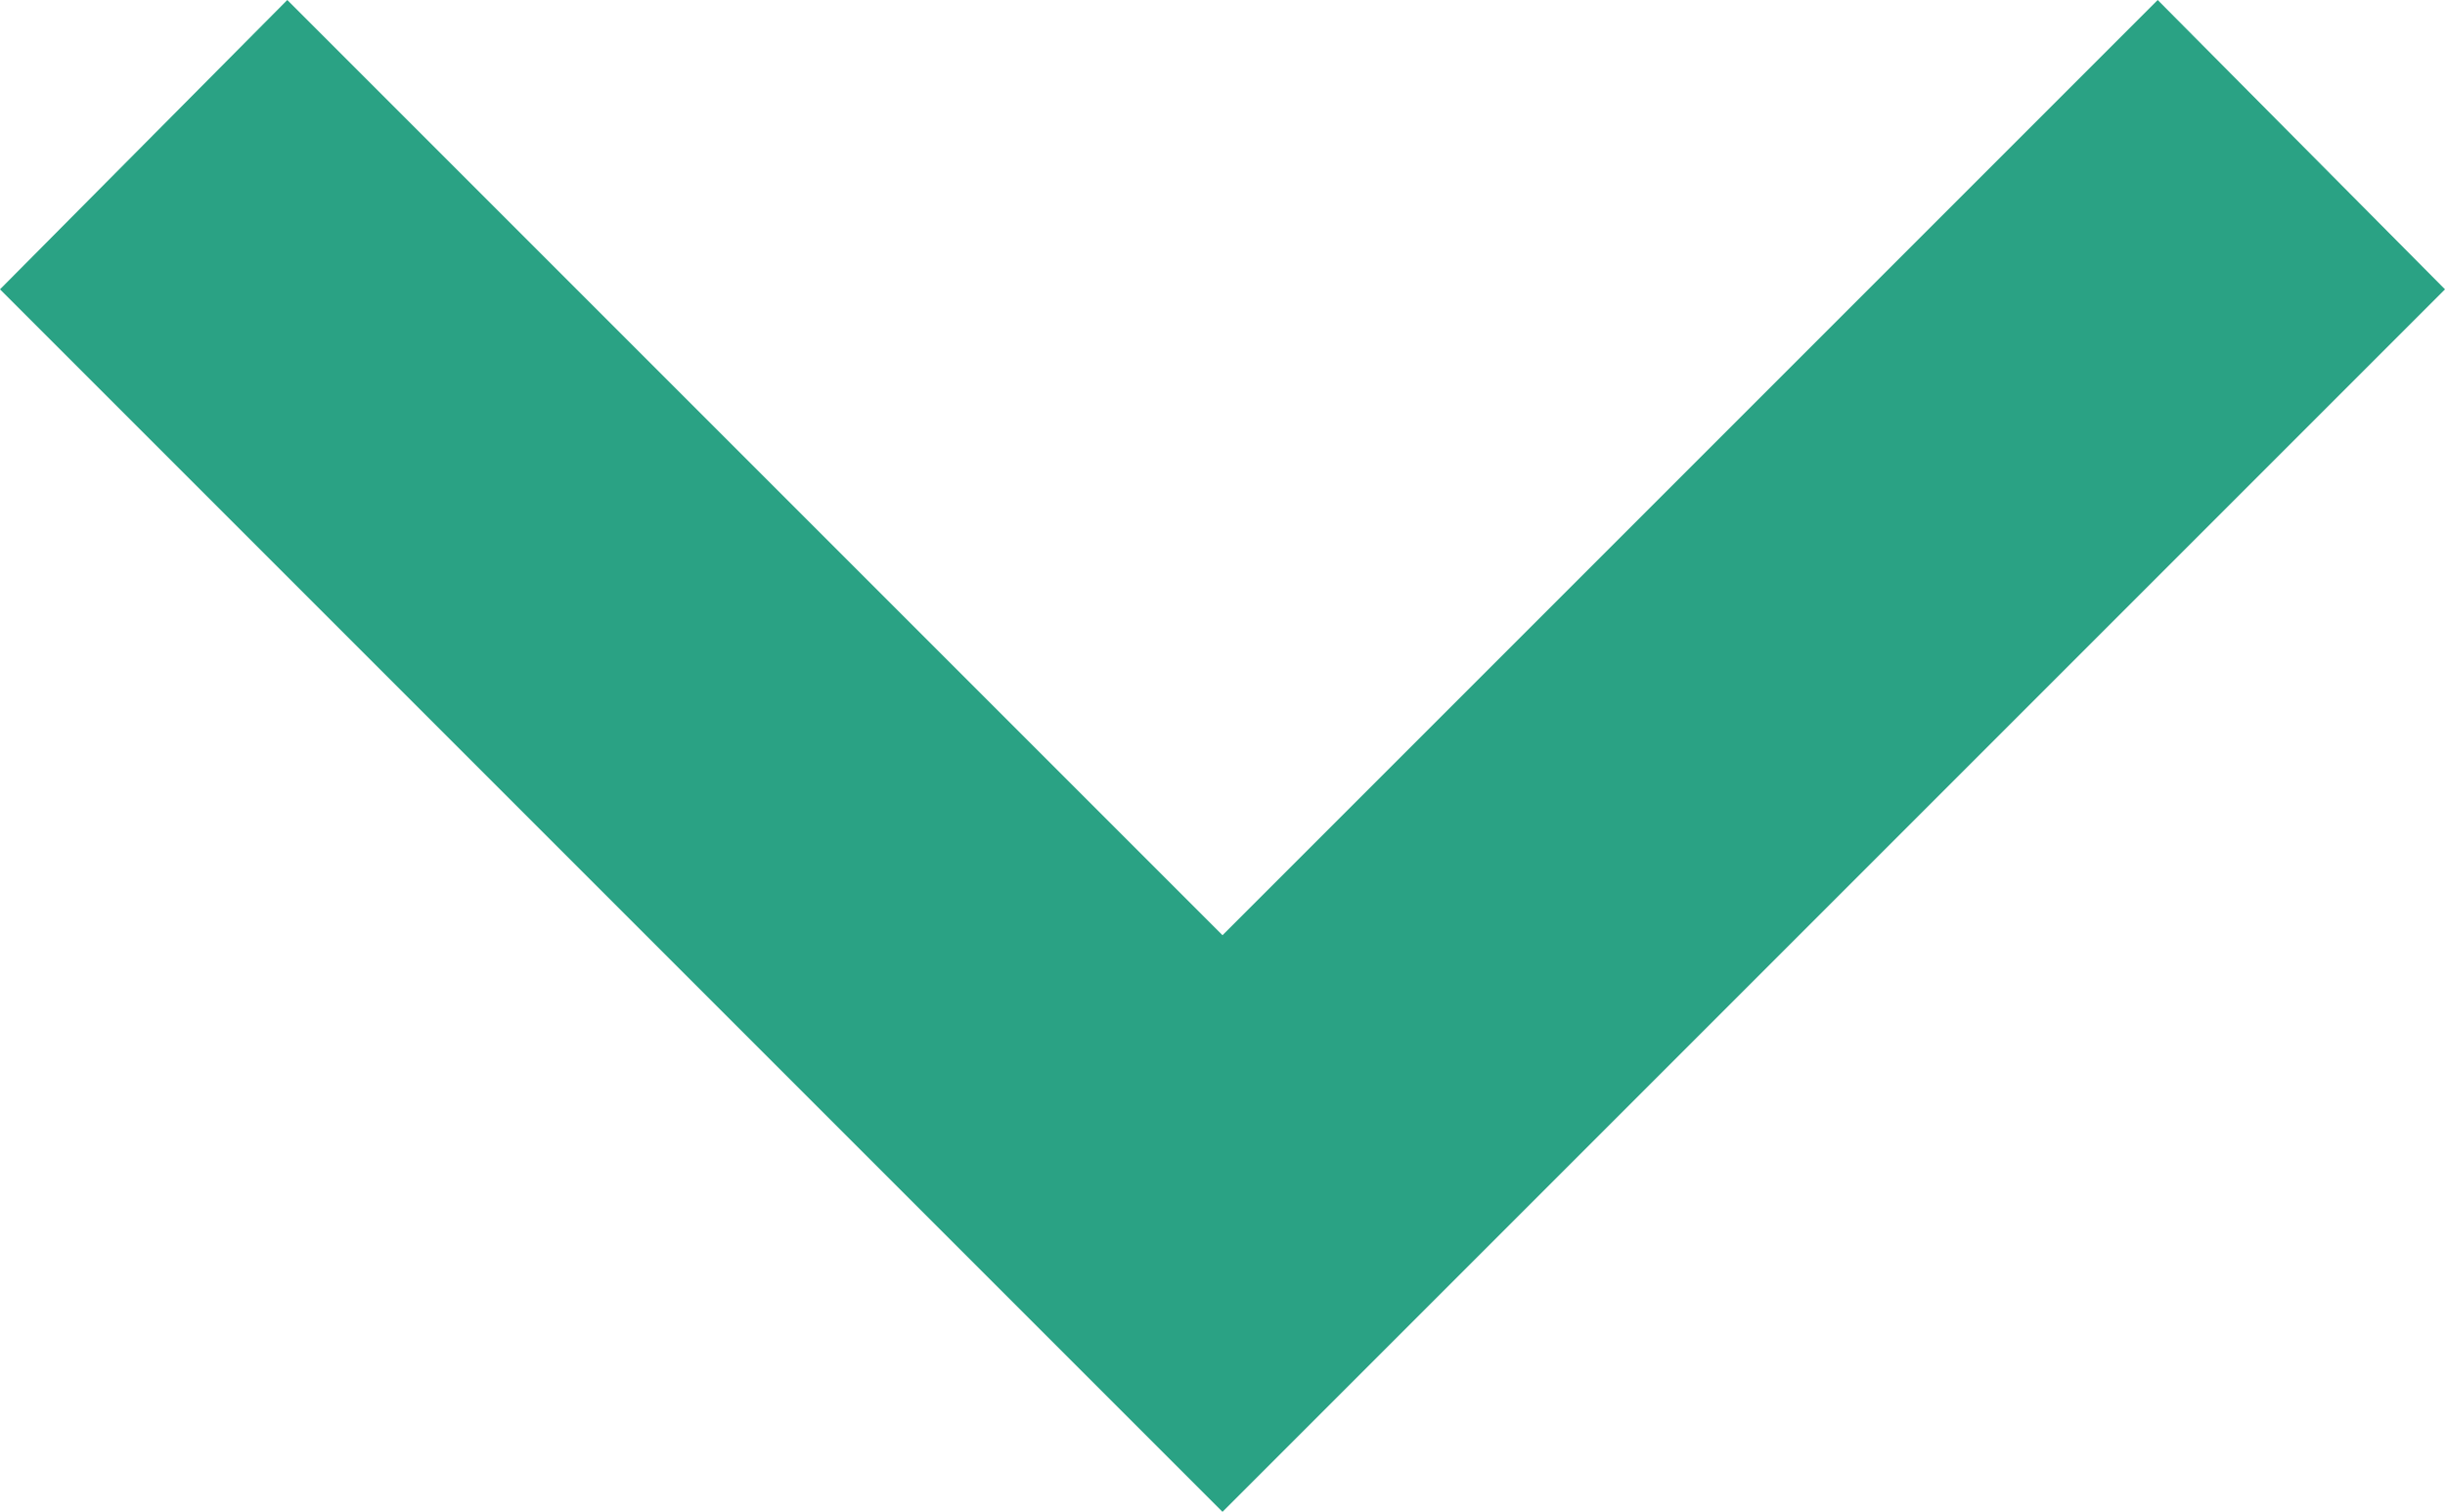 <svg xmlns="http://www.w3.org/2000/svg" xmlns:svg="http://www.w3.org/2000/svg" id="svg4" width="12" height="7.42" version="1.1" viewBox="0 0 12 7.42"><path id="path2" fill="#2aa284" fill-opacity="1" d="M 1.41,0 6,4.59 10.59,0 12,1.42 l -6,6 -6,-6 z"/></svg>